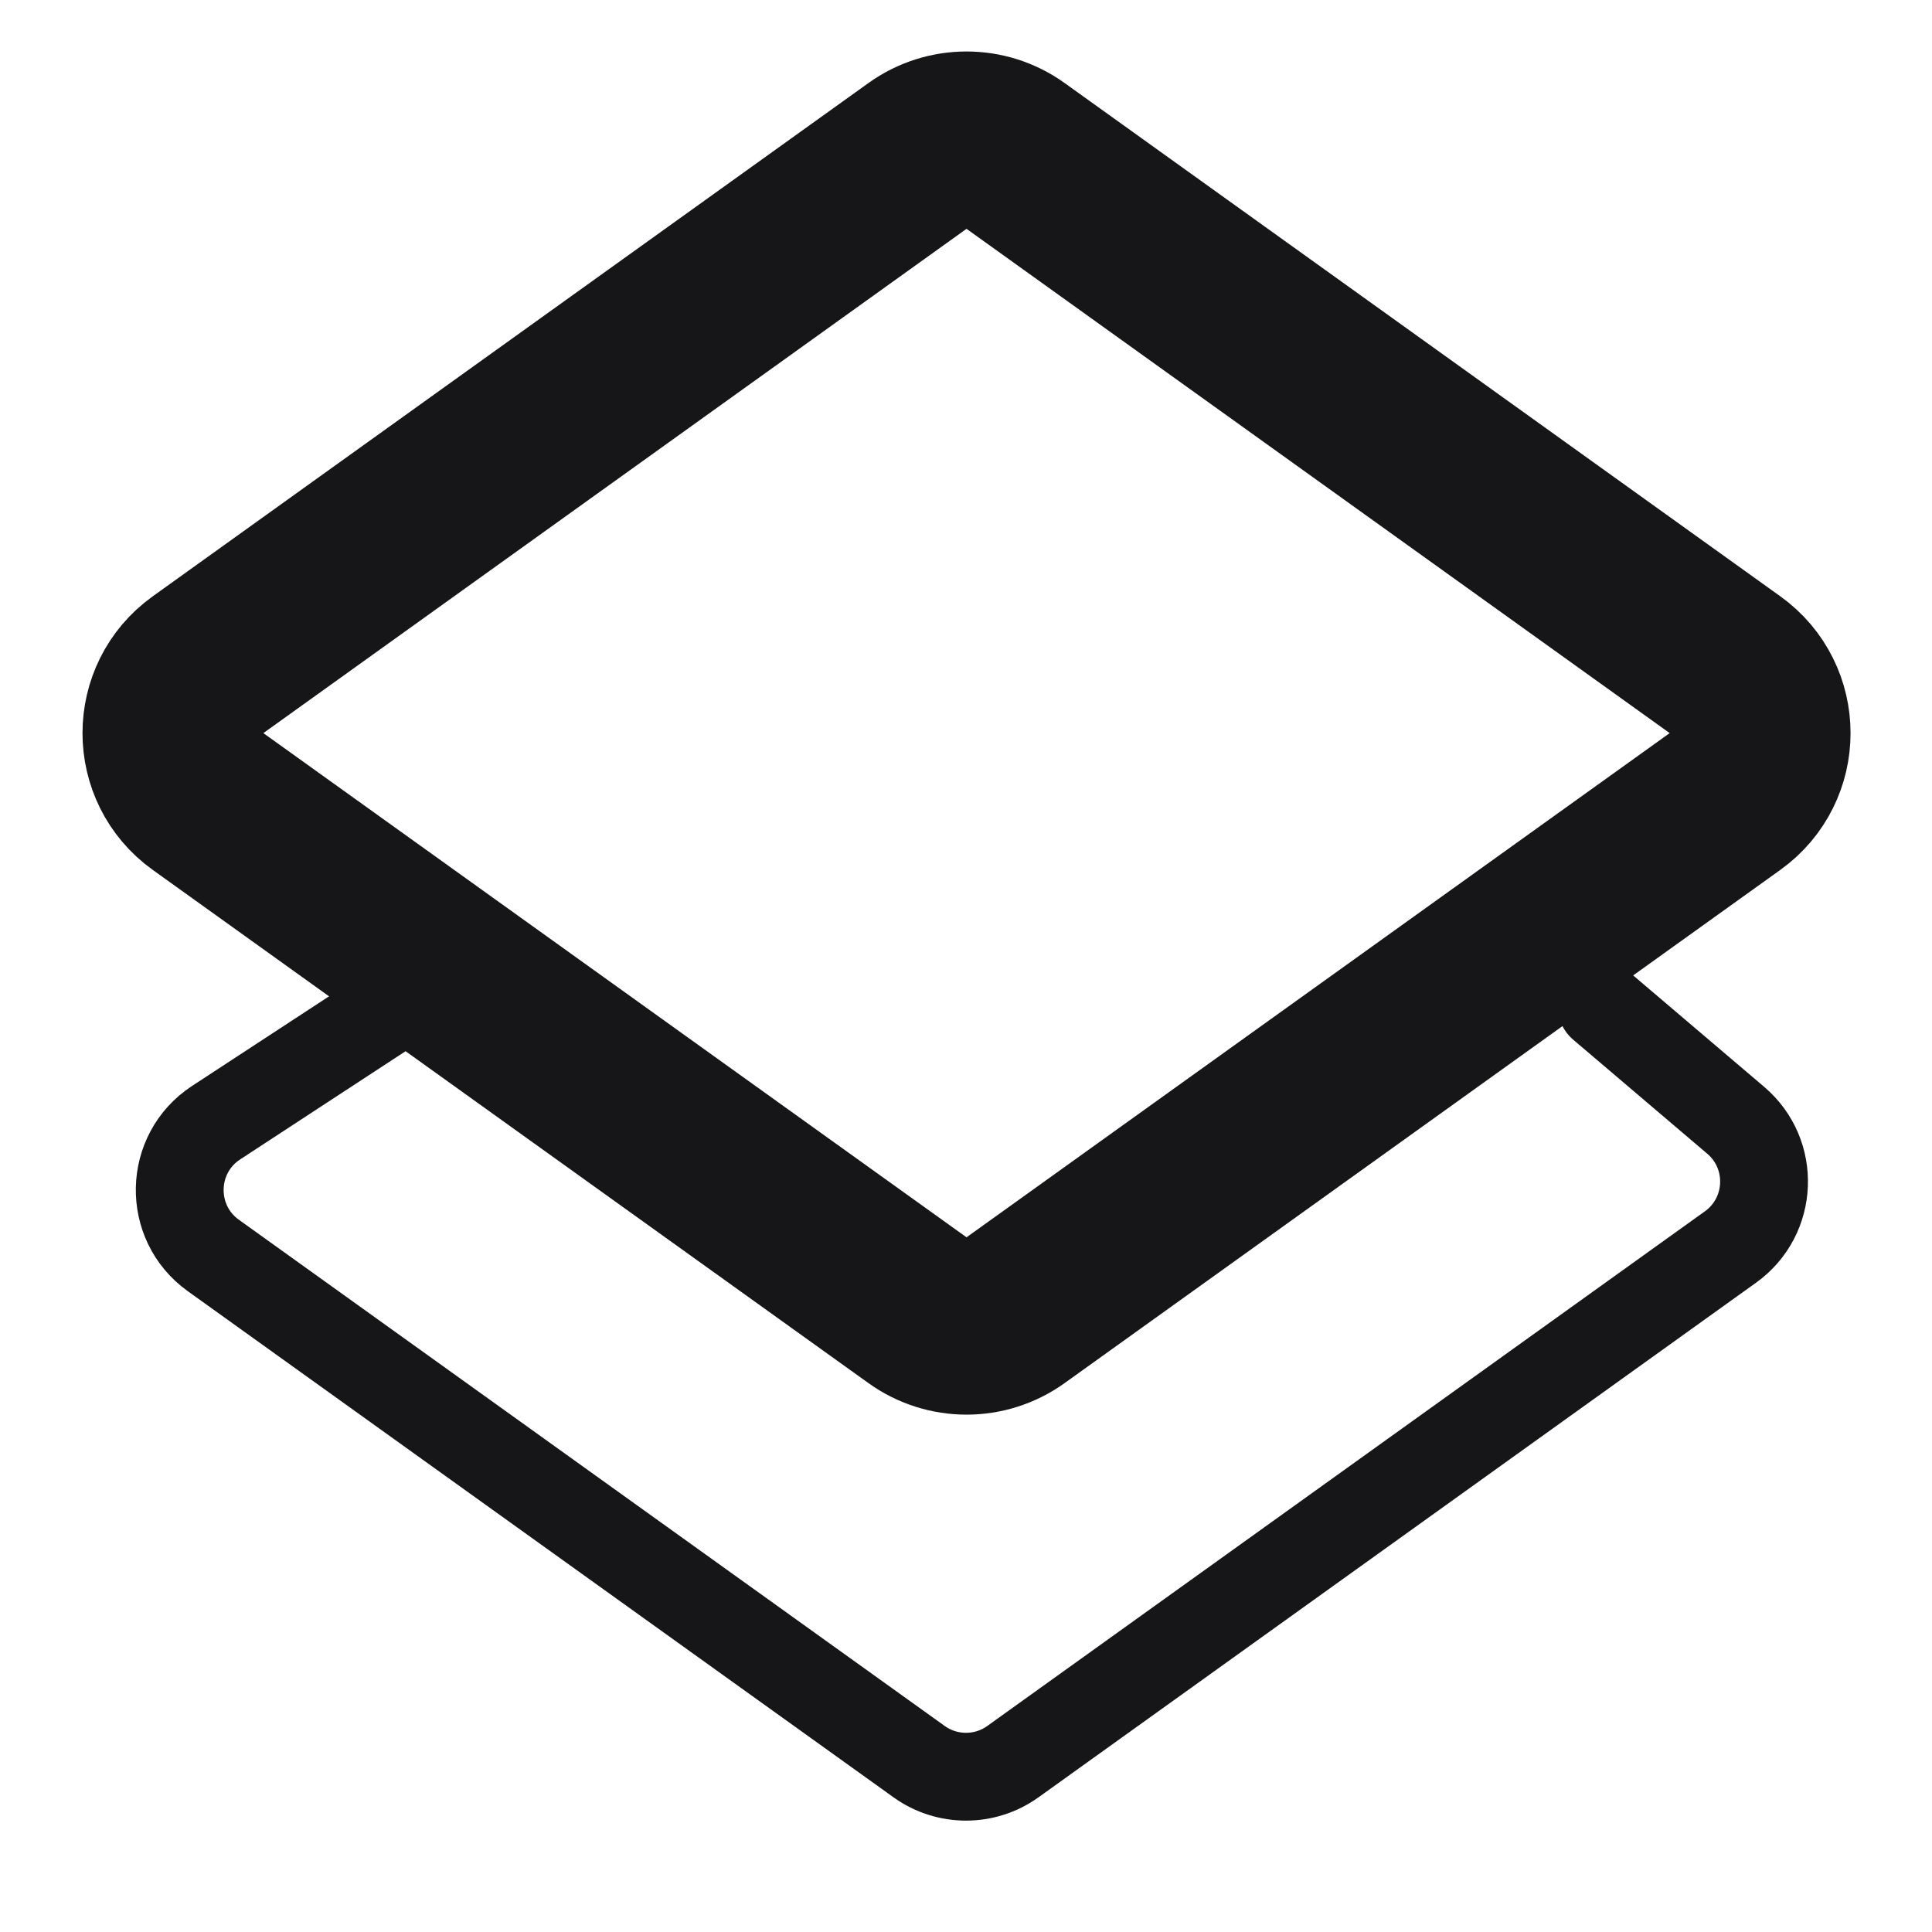 <svg width="22" height="22" viewBox="0 0 22 22" fill="none" xmlns="http://www.w3.org/2000/svg">
<g clip-path="url(#clip0_5081_13515)">
<path d="M2.322 9.093C1.812 8.727 1.812 7.969 2.322 7.603L10.472 1.758C10.791 1.529 11.221 1.529 11.54 1.758L19.69 7.603C20.2 7.969 20.2 8.727 19.69 9.093L11.54 14.937C11.221 15.166 10.791 15.166 10.472 14.937L2.322 9.093Z" stroke="#161518" stroke-width="2" stroke-linecap="round"/>
<path d="M18.238 11.458L19.765 12.757C20.219 13.143 20.189 13.853 19.705 14.2L11.534 20.06C11.215 20.289 10.785 20.289 10.466 20.06L2.429 14.296C1.906 13.921 1.922 13.137 2.461 12.784L4.488 11.458" stroke="#161518" stroke-linecap="round"/>
</g>
<defs>
<clipPath id="clip0_5081_13515">
<rect width="22" height="22" fill="white"/>
</clipPath>
</defs>
</svg>
